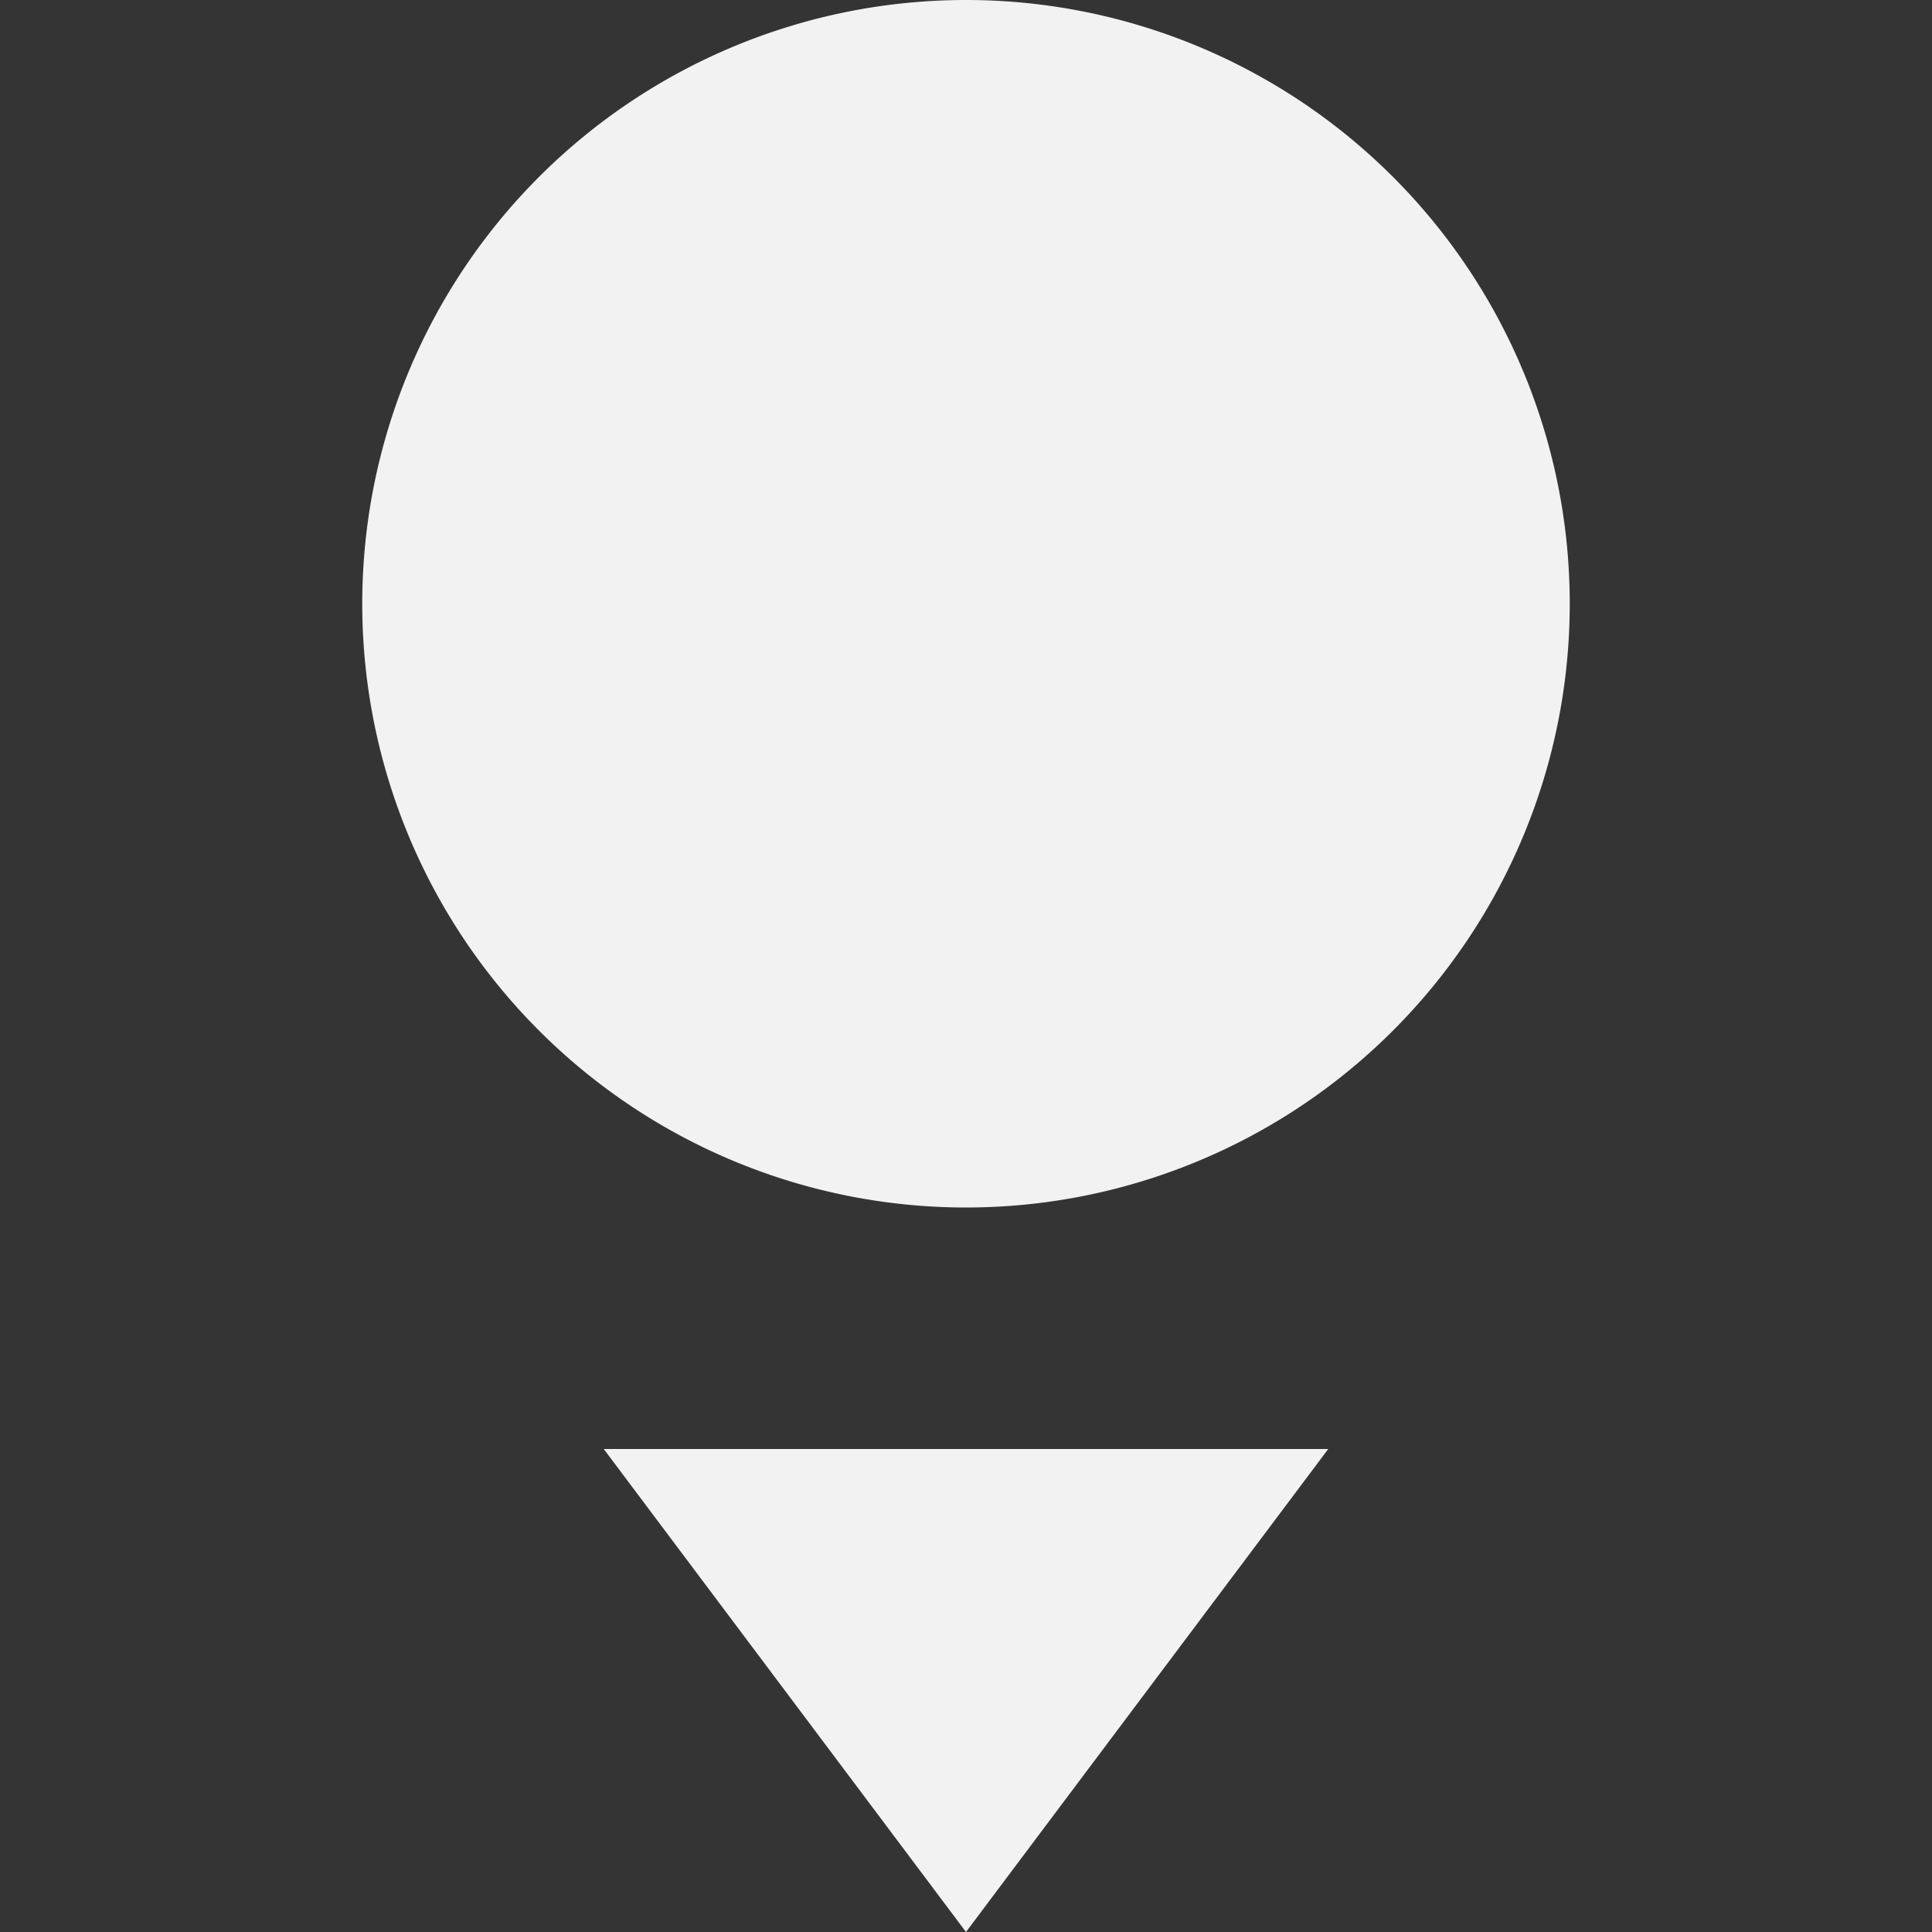 <svg viewBox='0 0 16 16' xmlns='http://www.w3.org/2000/svg'><rect x="0" y="0" width="16" height="16" fill="#333333" stroke="none"/><path color='#bebebe' d='M0 0h16v16H0z' fill='gray' fill-opacity='.01'/><path d='m5 12 3 4 3-4z' fill='#f2f2f2'/><path color='#000' d='M8 0a5 5 0 1 0 0 10A5 5 0 0 0 8 0z' fill='#f2f2f2'/></svg>
